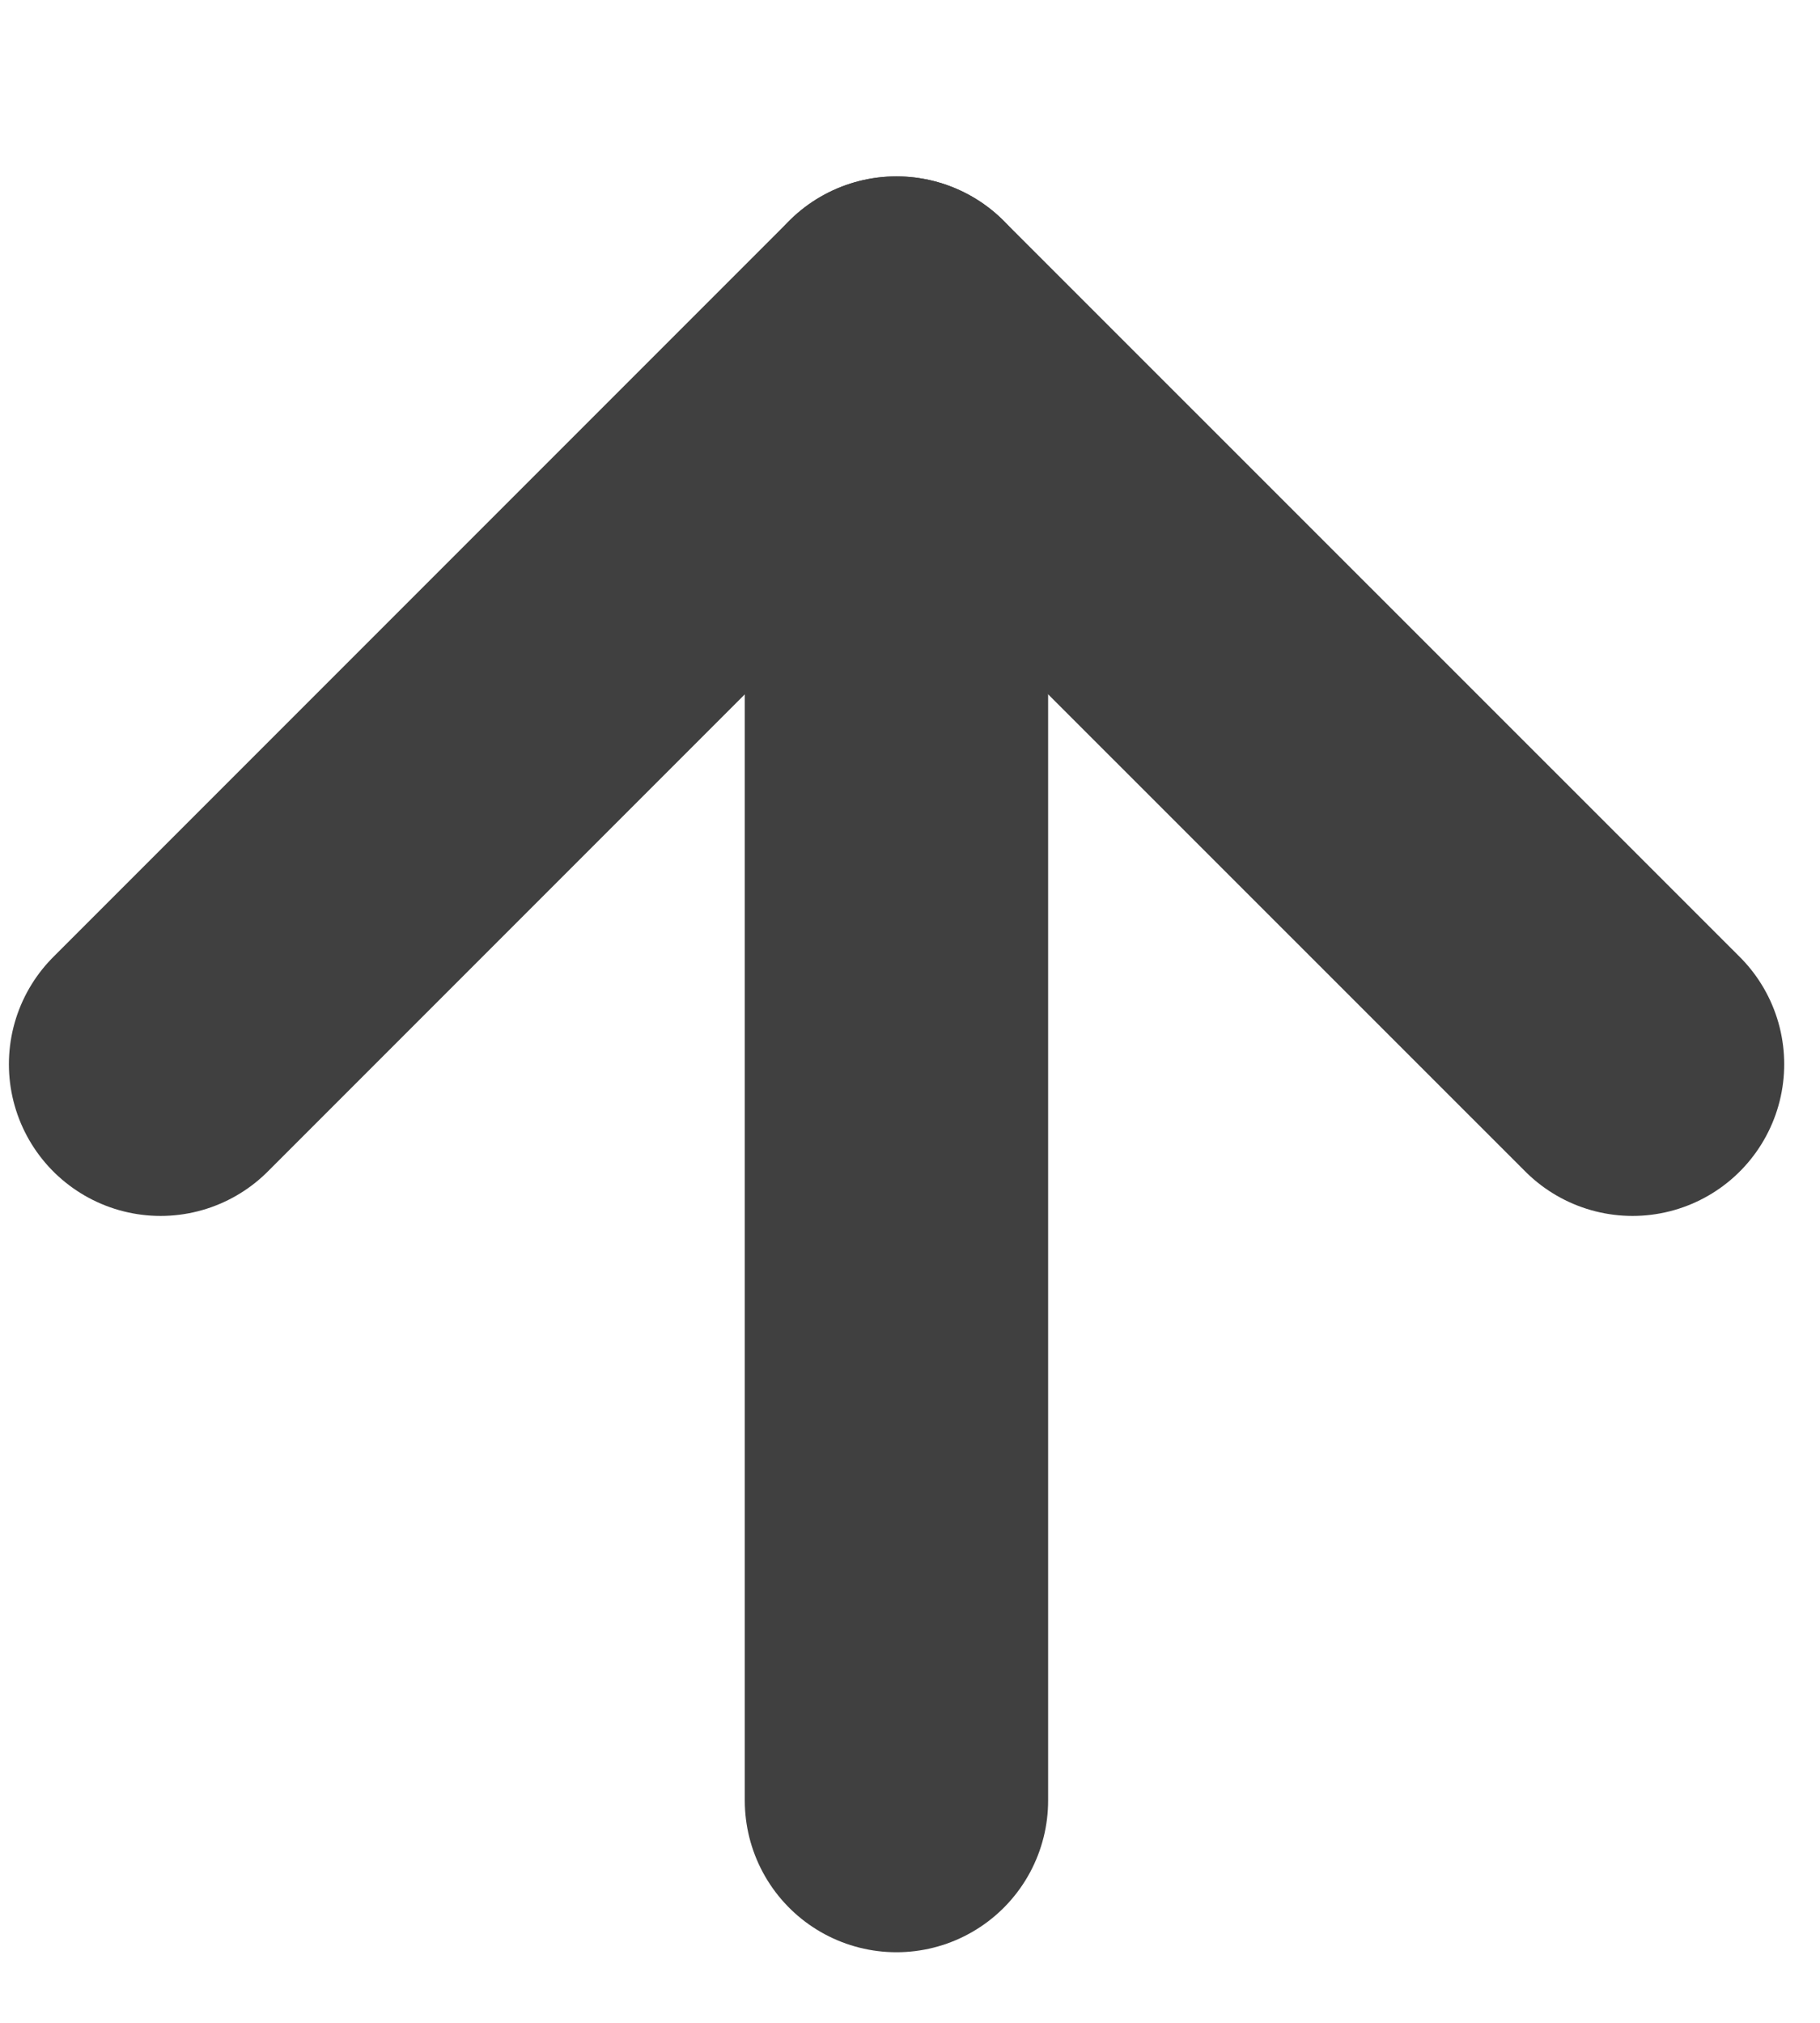 <svg width="9" height="10" viewBox="0 0 9 10" fill="none" xmlns="http://www.w3.org/2000/svg">
<path d="M4.433 8.901V1.622" stroke="#404040" stroke-width="1.5" stroke-linecap="round" stroke-linejoin="round"/>
<path d="M0.794 5.261L4.433 1.622L8.073 5.261" stroke="#404040" stroke-width="1.5" stroke-linecap="round" stroke-linejoin="round"/>
</svg>
